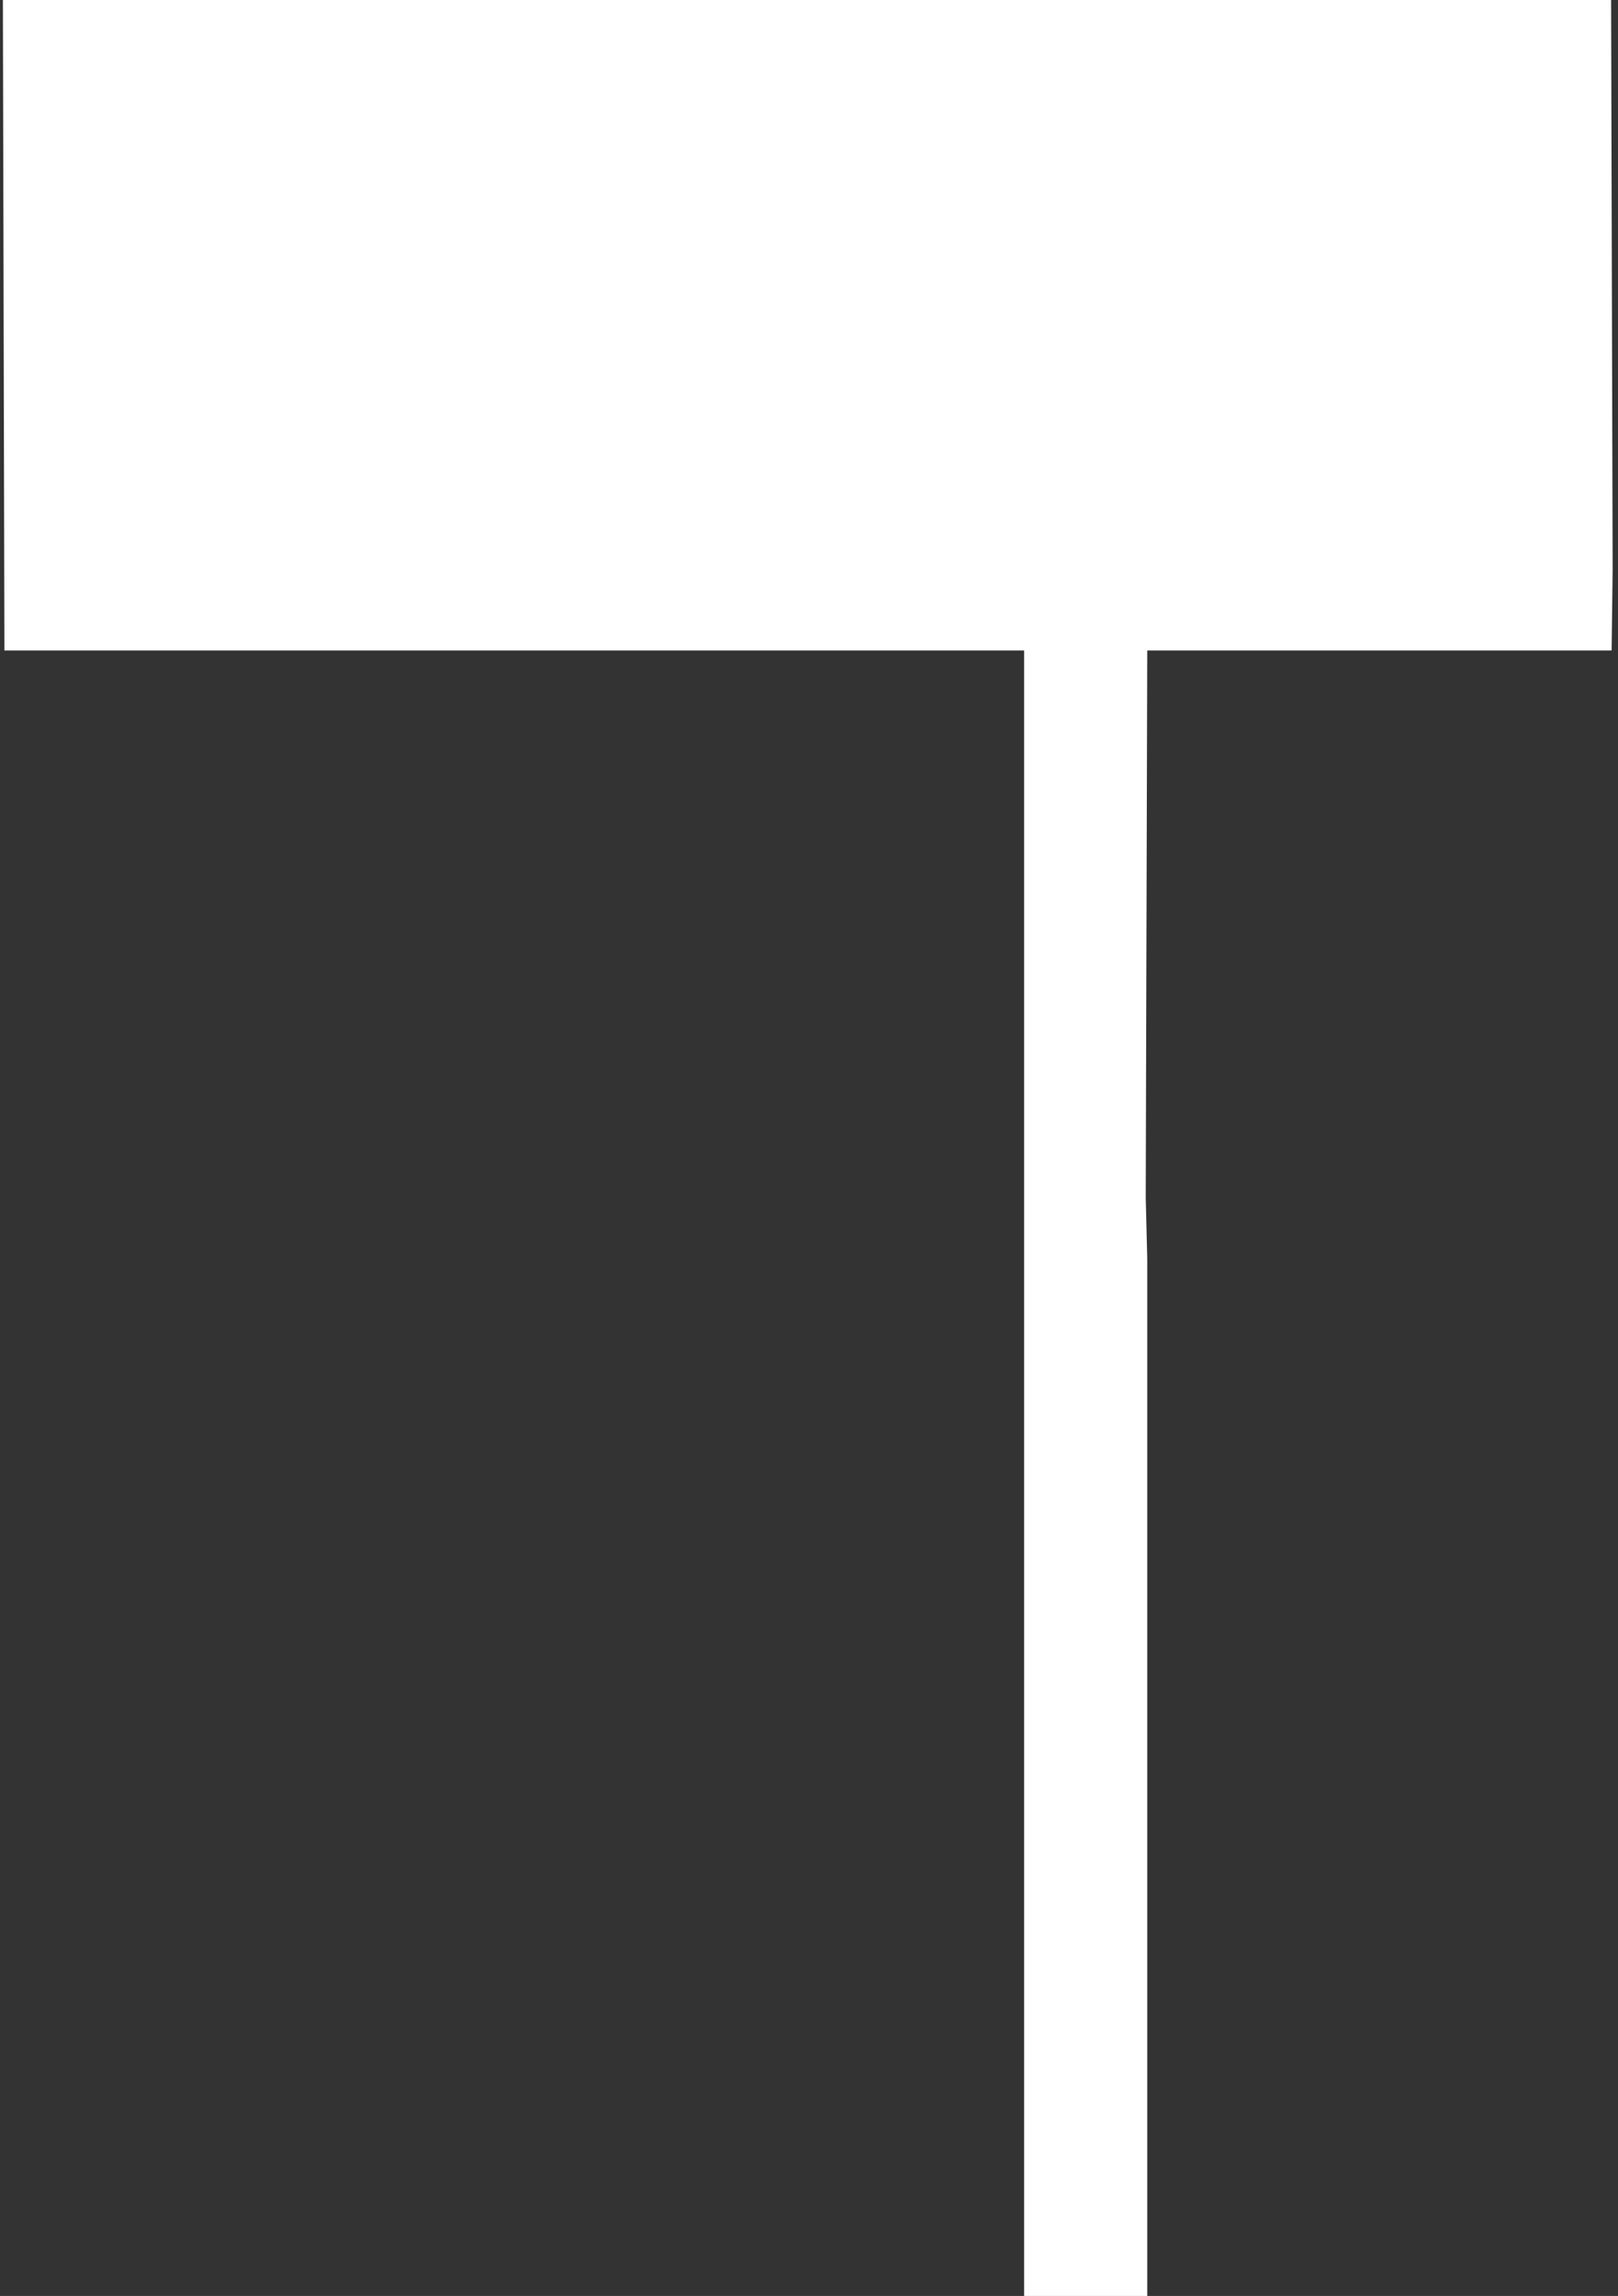 <svg width="196" height="278" viewBox="0 0 196 278" fill="none" xmlns="http://www.w3.org/2000/svg">
<rect x="0" y="0" width="196" height="278" fill="#333333" stroke="none"/>
<path d="M124.059 278H138.975V152.428L138.79 145.015L138.975 78.762H195.227L195.35 69.033L195.164 0H0.35L0.535 78.762H124.059V177.478V278Z" fill="white"/>
</svg>
